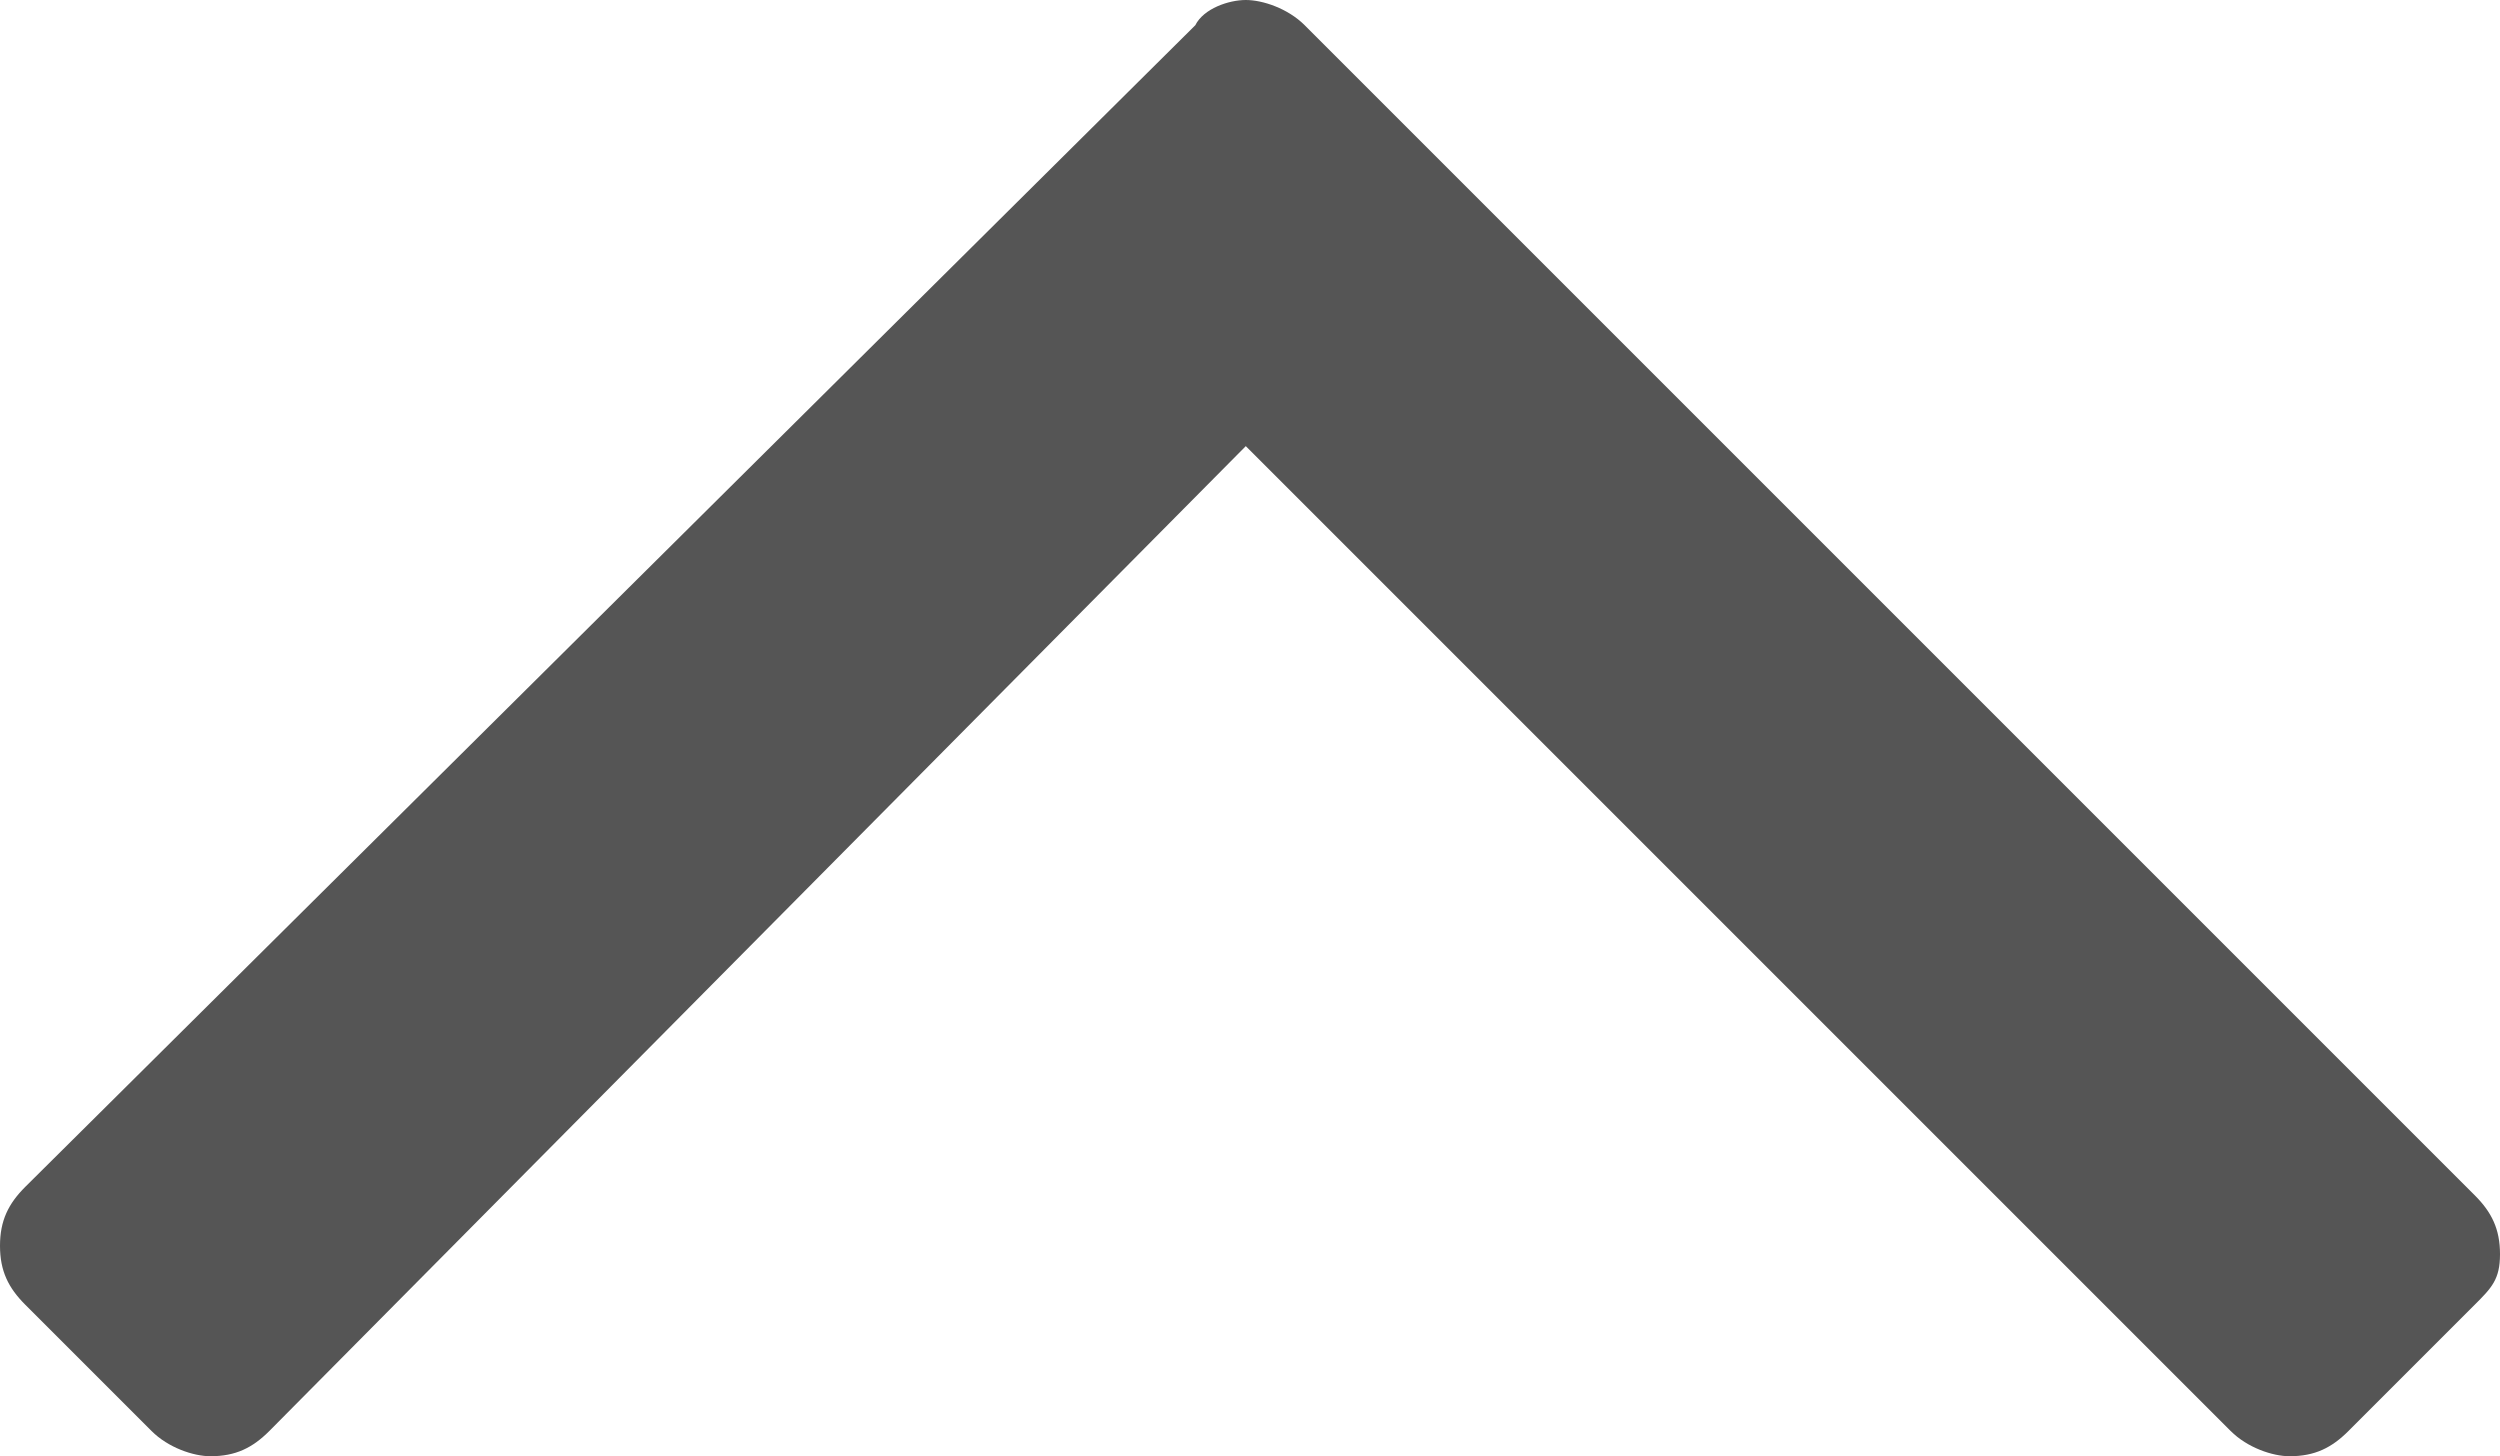 <?xml version="1.0" encoding="utf-8"?>
<!-- Generator: Adobe Illustrator 19.0.0, SVG Export Plug-In . SVG Version: 6.00 Build 0)  -->
<svg version="1.1" id="Layer_1" xmlns="http://www.w3.org/2000/svg" xmlns:xlink="http://www.w3.org/1999/xlink" x="0px" y="0px"
	 viewBox="0 0 29.7 17.3" style="enable-background:new 0 0 29.7 17.3;" xml:space="preserve">
<style type="text/css">
	.st0{fill:#555555;}
</style>
<g id="XMLID_207_">
	<path id="XMLID_208_" class="st0" d="M29.4,15.5L27.9,17c-0.2,0.2-0.4,0.3-0.7,0.3c-0.2,0-0.5-0.1-0.7-0.3L14.8,5.3L3.2,17
		c-0.2,0.2-0.4,0.3-0.7,0.3c-0.2,0-0.5-0.1-0.7-0.3l-1.5-1.5C0.1,15.3,0,15.1,0,14.8s0.1-0.5,0.3-0.7L14.2,0.3
		C14.3,0.1,14.6,0,14.8,0c0.2,0,0.5,0.1,0.7,0.3l13.9,13.9c0.2,0.2,0.3,0.4,0.3,0.7S29.6,15.3,29.4,15.5z"/>
</g>
</svg>
